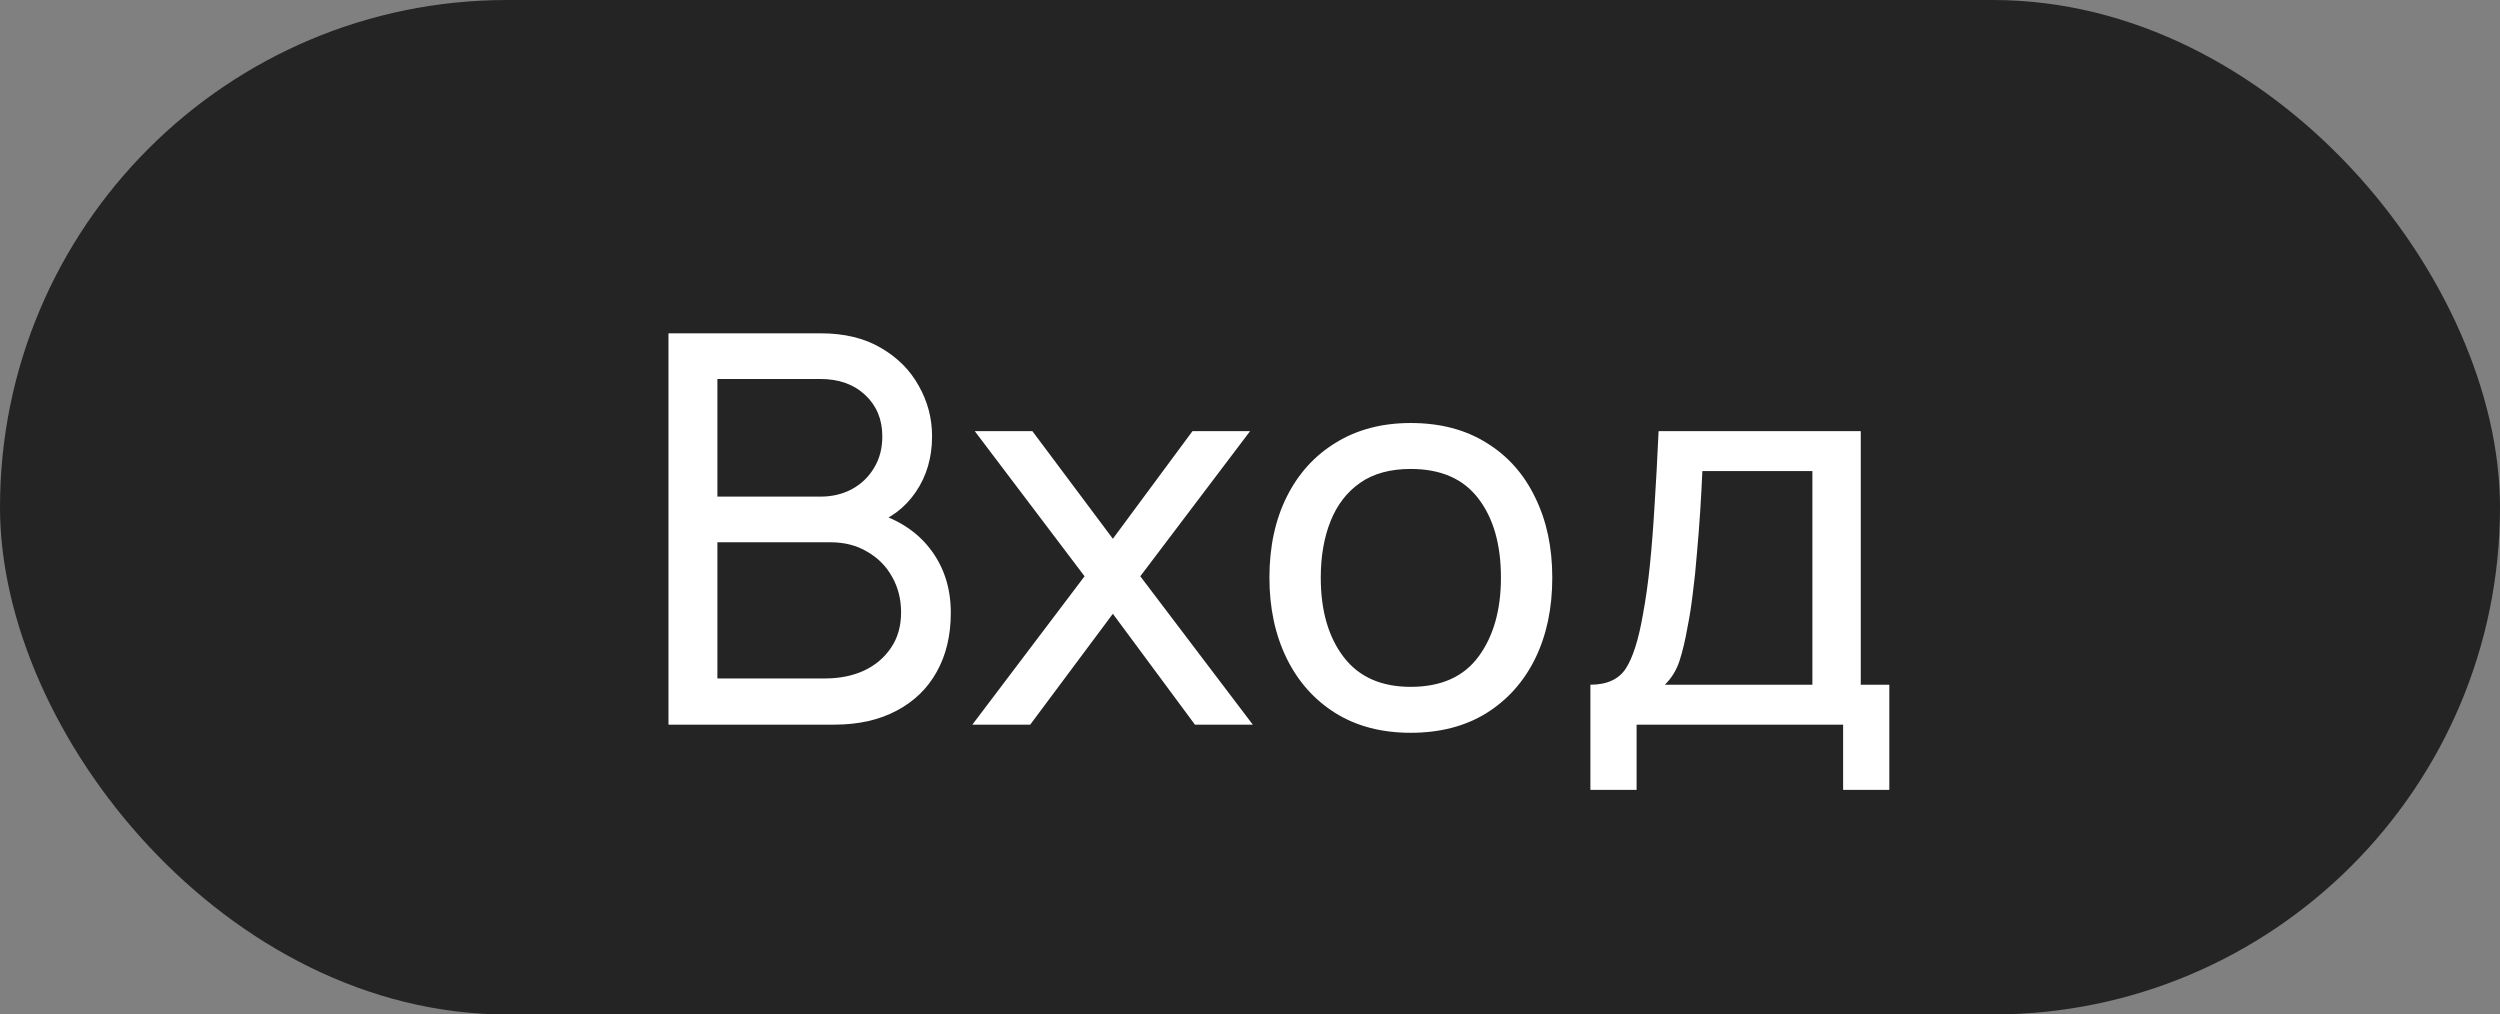 <svg width="69" height="28" viewBox="0 0 69 28" fill="none" xmlns="http://www.w3.org/2000/svg">
<rect x="0" y="0" width="69" height="28" fill="#808080" stroke="none"/>
<rect width="69" height="28" rx="14" fill="#242424"/>
<path d="M18.45 20V9.2H22.657C23.302 9.2 23.852 9.332 24.307 9.598C24.767 9.863 25.117 10.213 25.357 10.648C25.602 11.078 25.725 11.543 25.725 12.043C25.725 12.627 25.575 13.14 25.275 13.58C24.975 14.02 24.57 14.322 24.06 14.488L24.045 14.12C24.74 14.305 25.28 14.645 25.665 15.14C26.05 15.635 26.242 16.225 26.242 16.91C26.242 17.54 26.112 18.085 25.852 18.545C25.597 19.005 25.227 19.363 24.742 19.617C24.262 19.872 23.692 20 23.032 20H18.45ZM19.8 18.725H22.777C23.177 18.725 23.535 18.652 23.85 18.508C24.165 18.358 24.412 18.148 24.592 17.878C24.777 17.608 24.87 17.282 24.87 16.902C24.87 16.538 24.787 16.21 24.622 15.92C24.462 15.63 24.235 15.4 23.94 15.23C23.65 15.055 23.312 14.967 22.927 14.967H19.8V18.725ZM19.8 13.707H22.642C22.962 13.707 23.25 13.64 23.505 13.505C23.765 13.365 23.97 13.17 24.12 12.92C24.275 12.67 24.352 12.377 24.352 12.043C24.352 11.578 24.195 11.197 23.88 10.902C23.565 10.607 23.152 10.46 22.642 10.46H19.8V13.707ZM26.837 20L29.934 15.905L26.904 11.9H28.494L30.715 14.87L32.912 11.9H34.502L31.472 15.905L34.577 20H32.98L30.715 16.94L28.434 20H26.837ZM38.936 20.225C38.131 20.225 37.436 20.043 36.851 19.677C36.271 19.312 35.824 18.808 35.508 18.163C35.194 17.517 35.036 16.777 35.036 15.943C35.036 15.092 35.196 14.348 35.516 13.707C35.836 13.068 36.288 12.57 36.873 12.215C37.459 11.855 38.146 11.675 38.936 11.675C39.746 11.675 40.444 11.857 41.029 12.223C41.614 12.582 42.061 13.085 42.371 13.73C42.686 14.37 42.843 15.107 42.843 15.943C42.843 16.788 42.686 17.532 42.371 18.177C42.056 18.817 41.606 19.32 41.021 19.685C40.436 20.045 39.741 20.225 38.936 20.225ZM38.936 18.957C39.776 18.957 40.401 18.677 40.811 18.117C41.221 17.558 41.426 16.832 41.426 15.943C41.426 15.027 41.218 14.3 40.803 13.76C40.389 13.215 39.766 12.943 38.936 12.943C38.371 12.943 37.906 13.07 37.541 13.325C37.176 13.58 36.904 13.932 36.724 14.383C36.544 14.832 36.453 15.352 36.453 15.943C36.453 16.852 36.663 17.582 37.084 18.133C37.504 18.683 38.121 18.957 38.936 18.957ZM43.895 21.8V18.898C44.35 18.898 44.675 18.75 44.87 18.455C45.065 18.155 45.222 17.663 45.342 16.977C45.422 16.547 45.487 16.087 45.537 15.598C45.587 15.107 45.63 14.562 45.665 13.963C45.705 13.357 45.742 12.67 45.777 11.9H51.357V18.898H52.145V21.8H50.87V20H45.17V21.8H43.895ZM45.95 18.898H50.022V13.002H46.985C46.97 13.357 46.95 13.73 46.925 14.12C46.9 14.505 46.87 14.89 46.835 15.275C46.805 15.66 46.767 16.025 46.722 16.37C46.682 16.71 46.635 17.015 46.58 17.285C46.515 17.66 46.44 17.977 46.355 18.238C46.27 18.497 46.135 18.718 45.95 18.898Z" fill="white"/>
</svg>
